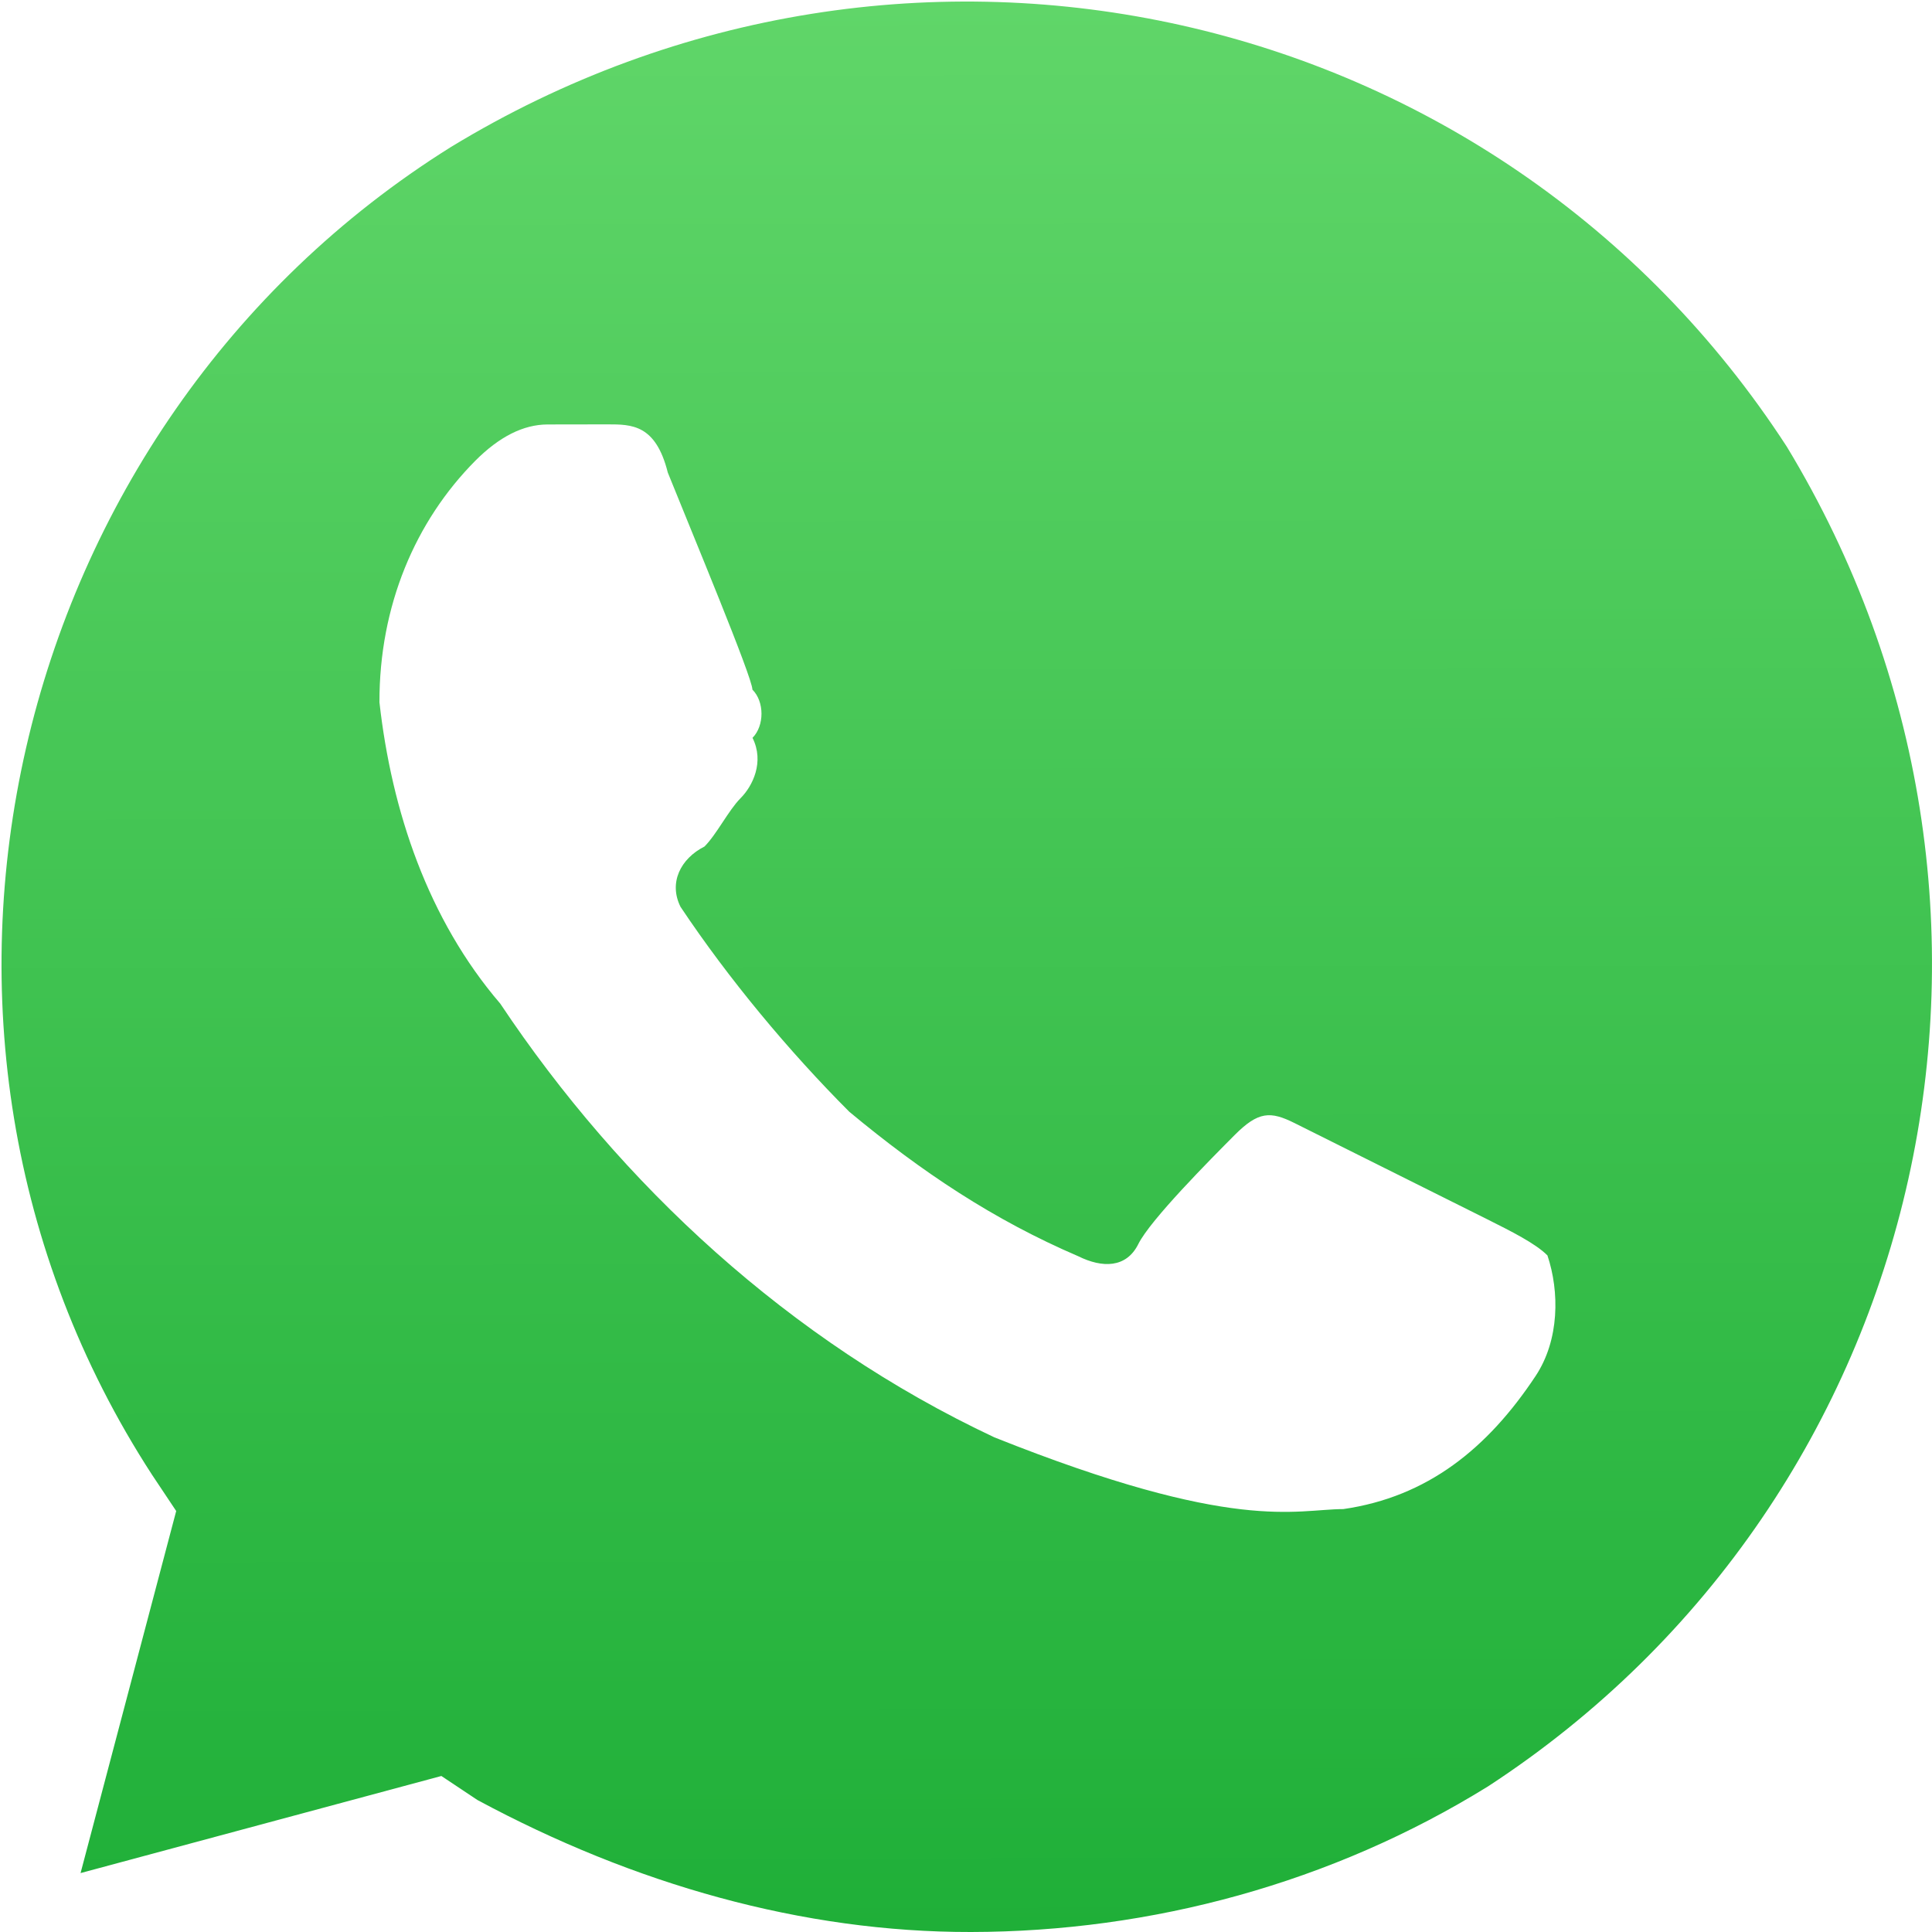 <svg width="20" height="20" viewBox="0 0 20 20" fill="none" xmlns="http://www.w3.org/2000/svg">
<path d="M18.497 4.624C15.5 0.007 9.395 -1.357 4.666 1.523C0.062 4.403 -1.423 10.651 1.574 15.267L1.824 15.642L0.834 19.39L4.569 18.385L4.943 18.634C6.563 19.506 8.308 20.003 10.052 20C11.92 19.997 13.787 19.494 15.405 18.492C20.009 15.487 21.369 9.365 18.497 4.624V4.624ZM15.896 14.245C15.399 14.995 14.777 15.496 13.906 15.622C13.408 15.623 12.785 15.874 10.293 14.879C8.173 13.883 6.427 12.262 5.179 10.39C4.43 9.517 4.054 8.394 3.928 7.27C3.926 6.271 4.299 5.396 4.92 4.77C5.169 4.52 5.418 4.395 5.667 4.394L6.29 4.393C6.539 4.393 6.788 4.393 6.913 4.892C7.164 5.516 7.789 7.014 7.789 7.139C7.914 7.263 7.914 7.513 7.79 7.638C7.915 7.888 7.791 8.138 7.666 8.263C7.542 8.388 7.418 8.638 7.293 8.763C7.044 8.889 6.92 9.139 7.045 9.388C7.545 10.137 8.169 10.885 8.792 11.509C9.541 12.132 10.289 12.63 11.161 13.004C11.411 13.128 11.66 13.128 11.784 12.878C11.908 12.628 12.53 12.002 12.779 11.752C13.027 11.502 13.152 11.502 13.401 11.626L15.396 12.622C15.645 12.747 15.894 12.871 16.019 12.996C16.144 13.37 16.145 13.87 15.896 14.245V14.245Z" fill="url(#paint0_linear_282_2652)"/>
<defs>
<linearGradient id="paint0_linear_282_2652" x1="10.024" y1="20" x2="9.992" y2="0.016" gradientUnits="userSpaceOnUse">
<stop stop-color="#1FAF38"/>
<stop offset="1" stop-color="#60D669"/>
</linearGradient>
</defs>
</svg>
